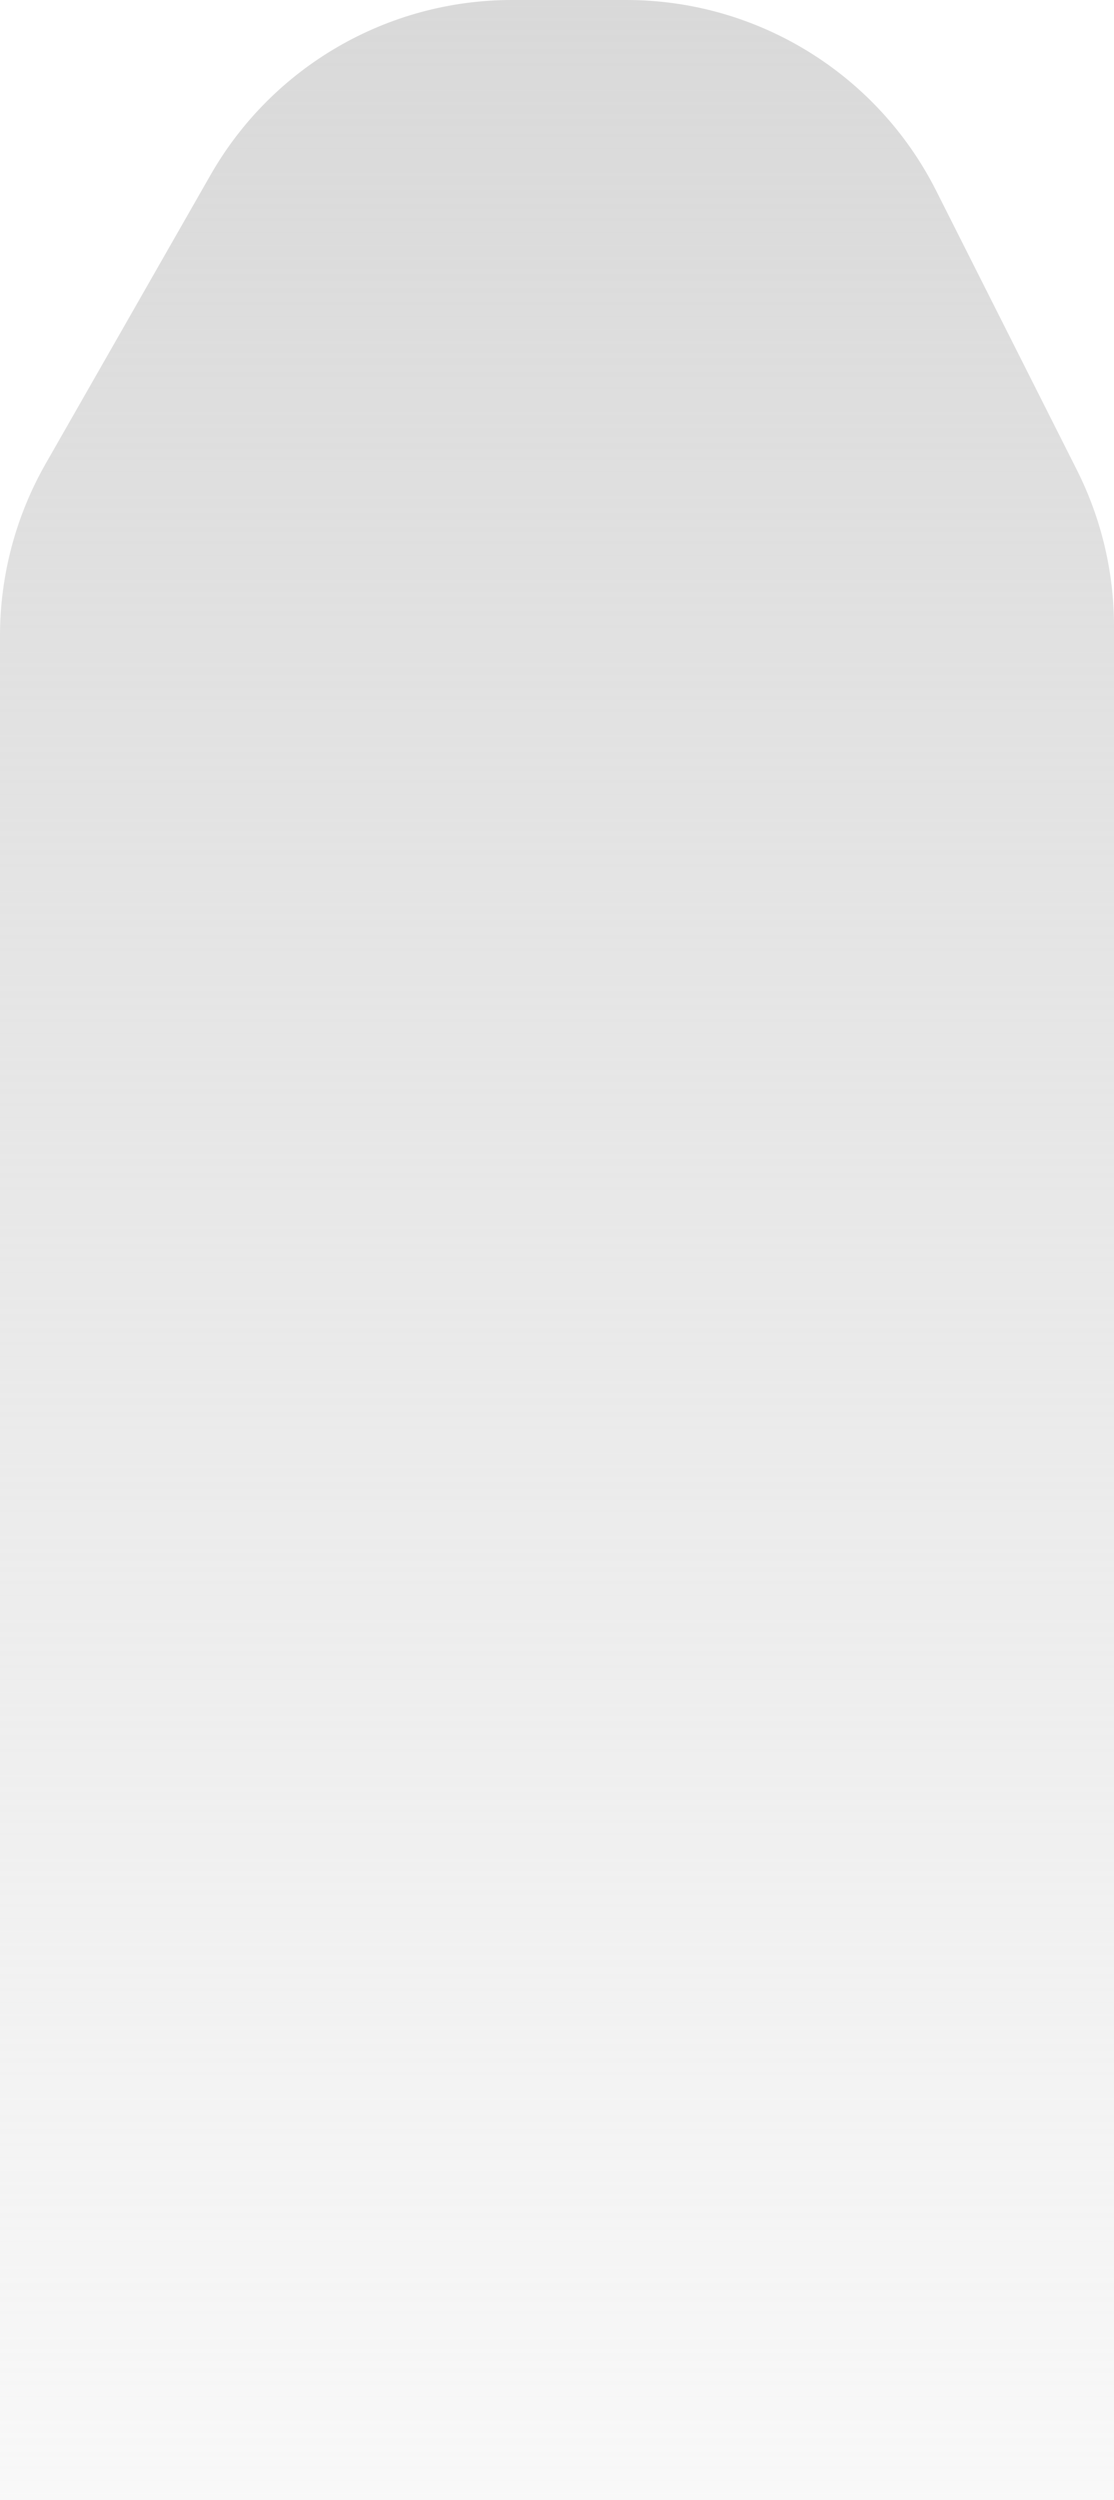 <svg xmlns="http://www.w3.org/2000/svg" width="321" height="720" viewBox="0 0 321 720" fill="none">
  <path d="M13.175 133.502L60.667 50.388C78.471 19.229 111.606 0 147.492 0H180.493C218.25 0 252.788 21.266 269.786 54.98L310.293 135.322C317.333 149.285 321 164.705 321 180.342V778C321 833.229 276.228 878 221 878H100C44.772 878 0 833.229 0 778V183.115C0 165.712 4.541 148.612 13.175 133.502Z" fill="url(#paint0_linear_76_183)"/>
  <defs>
    <linearGradient id="paint0_linear_76_183" x1="160.5" y1="0" x2="160.5" y2="878" gradientUnits="userSpaceOnUse">
      <stop stop-color="#D9D9D9"/>
      <stop offset="1" stop-color="#D9D9D9" stop-opacity="0"/>
    </linearGradient>
  </defs>
</svg>